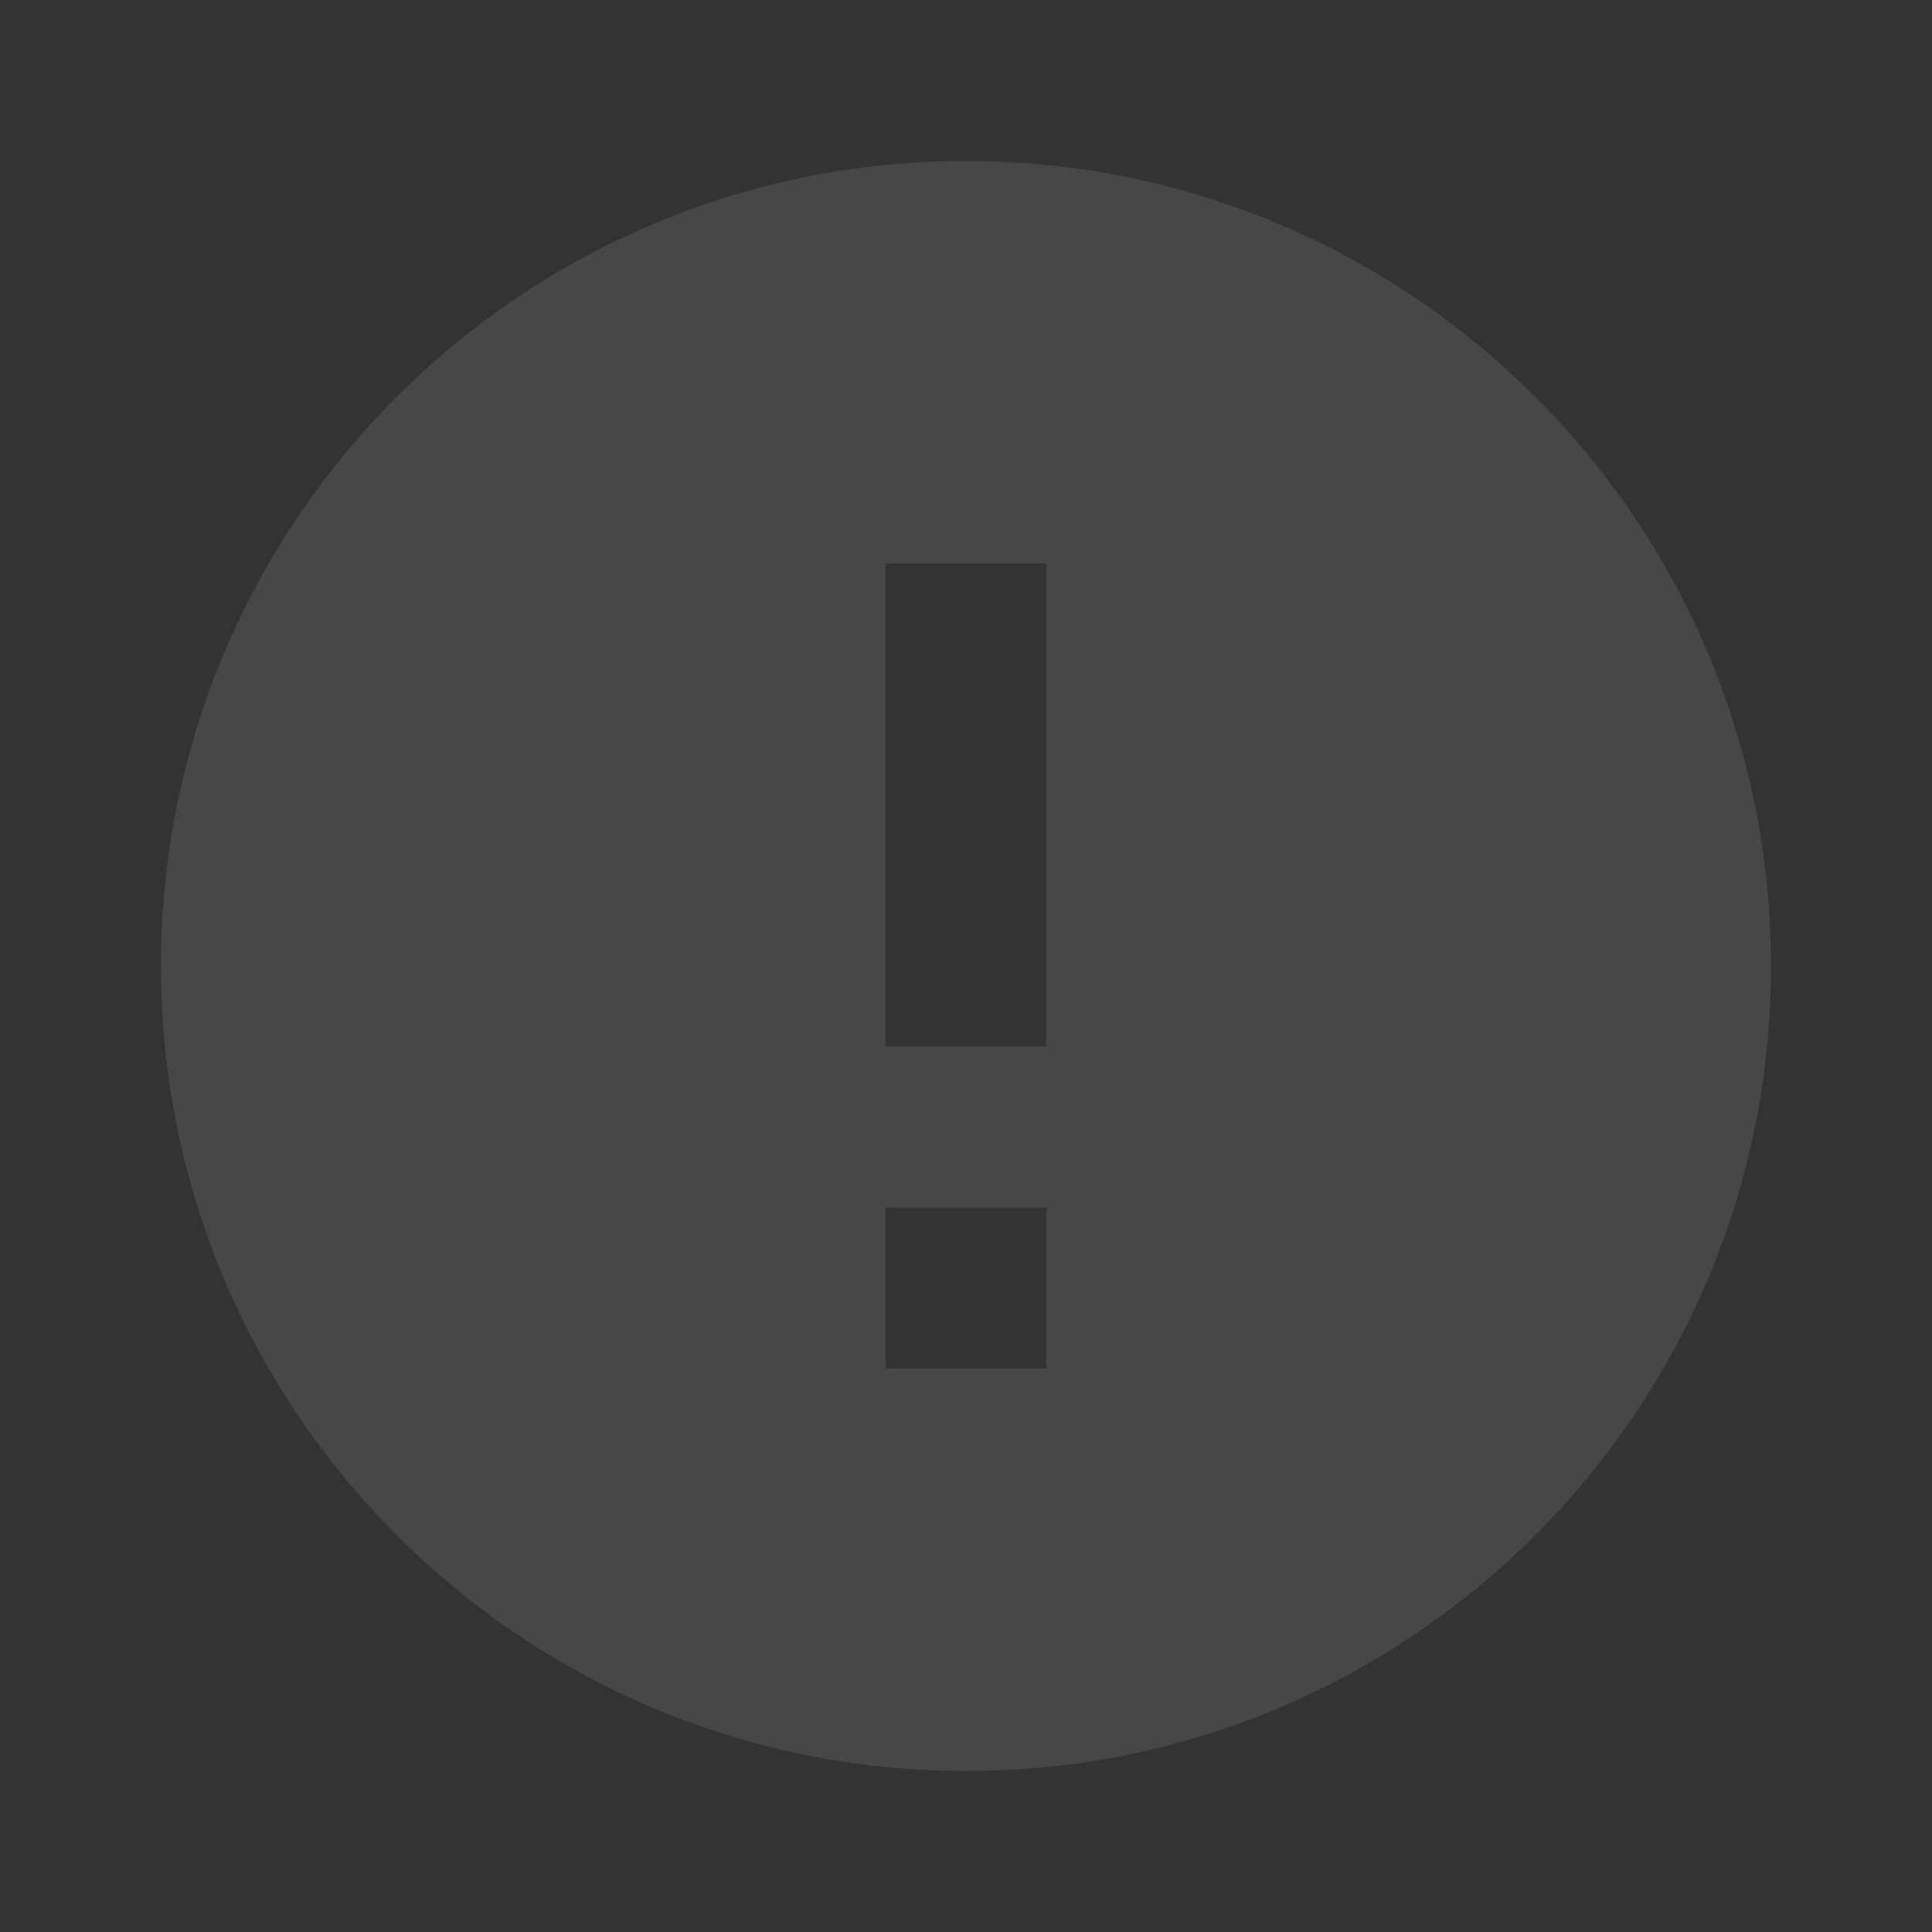 <svg width="40" height="40" viewBox="0 0 40 40" fill="none" xmlns="http://www.w3.org/2000/svg">
<rect x="0" y="0" width="40" height="40" fill="#333333" stroke="none"/>
<g id="Warning" opacity="0.1" clip-path="url(#clip0_1_6476)">
<path id="Vector" d="M20 36.667C10.795 36.667 3.333 29.205 3.333 20C3.333 10.795 10.795 3.333 20 3.333C29.205 3.333 36.667 10.795 36.667 20C36.667 29.205 29.205 36.667 20 36.667ZM18.334 25V28.334H21.667V25H18.334ZM18.334 11.667V21.667H21.667V11.667H18.334Z" fill="white"/>
</g>
<defs>
<clipPath id="clip0_1_6476">
<rect width="40" height="40" fill="white"/>
</clipPath>
</defs>
</svg>
